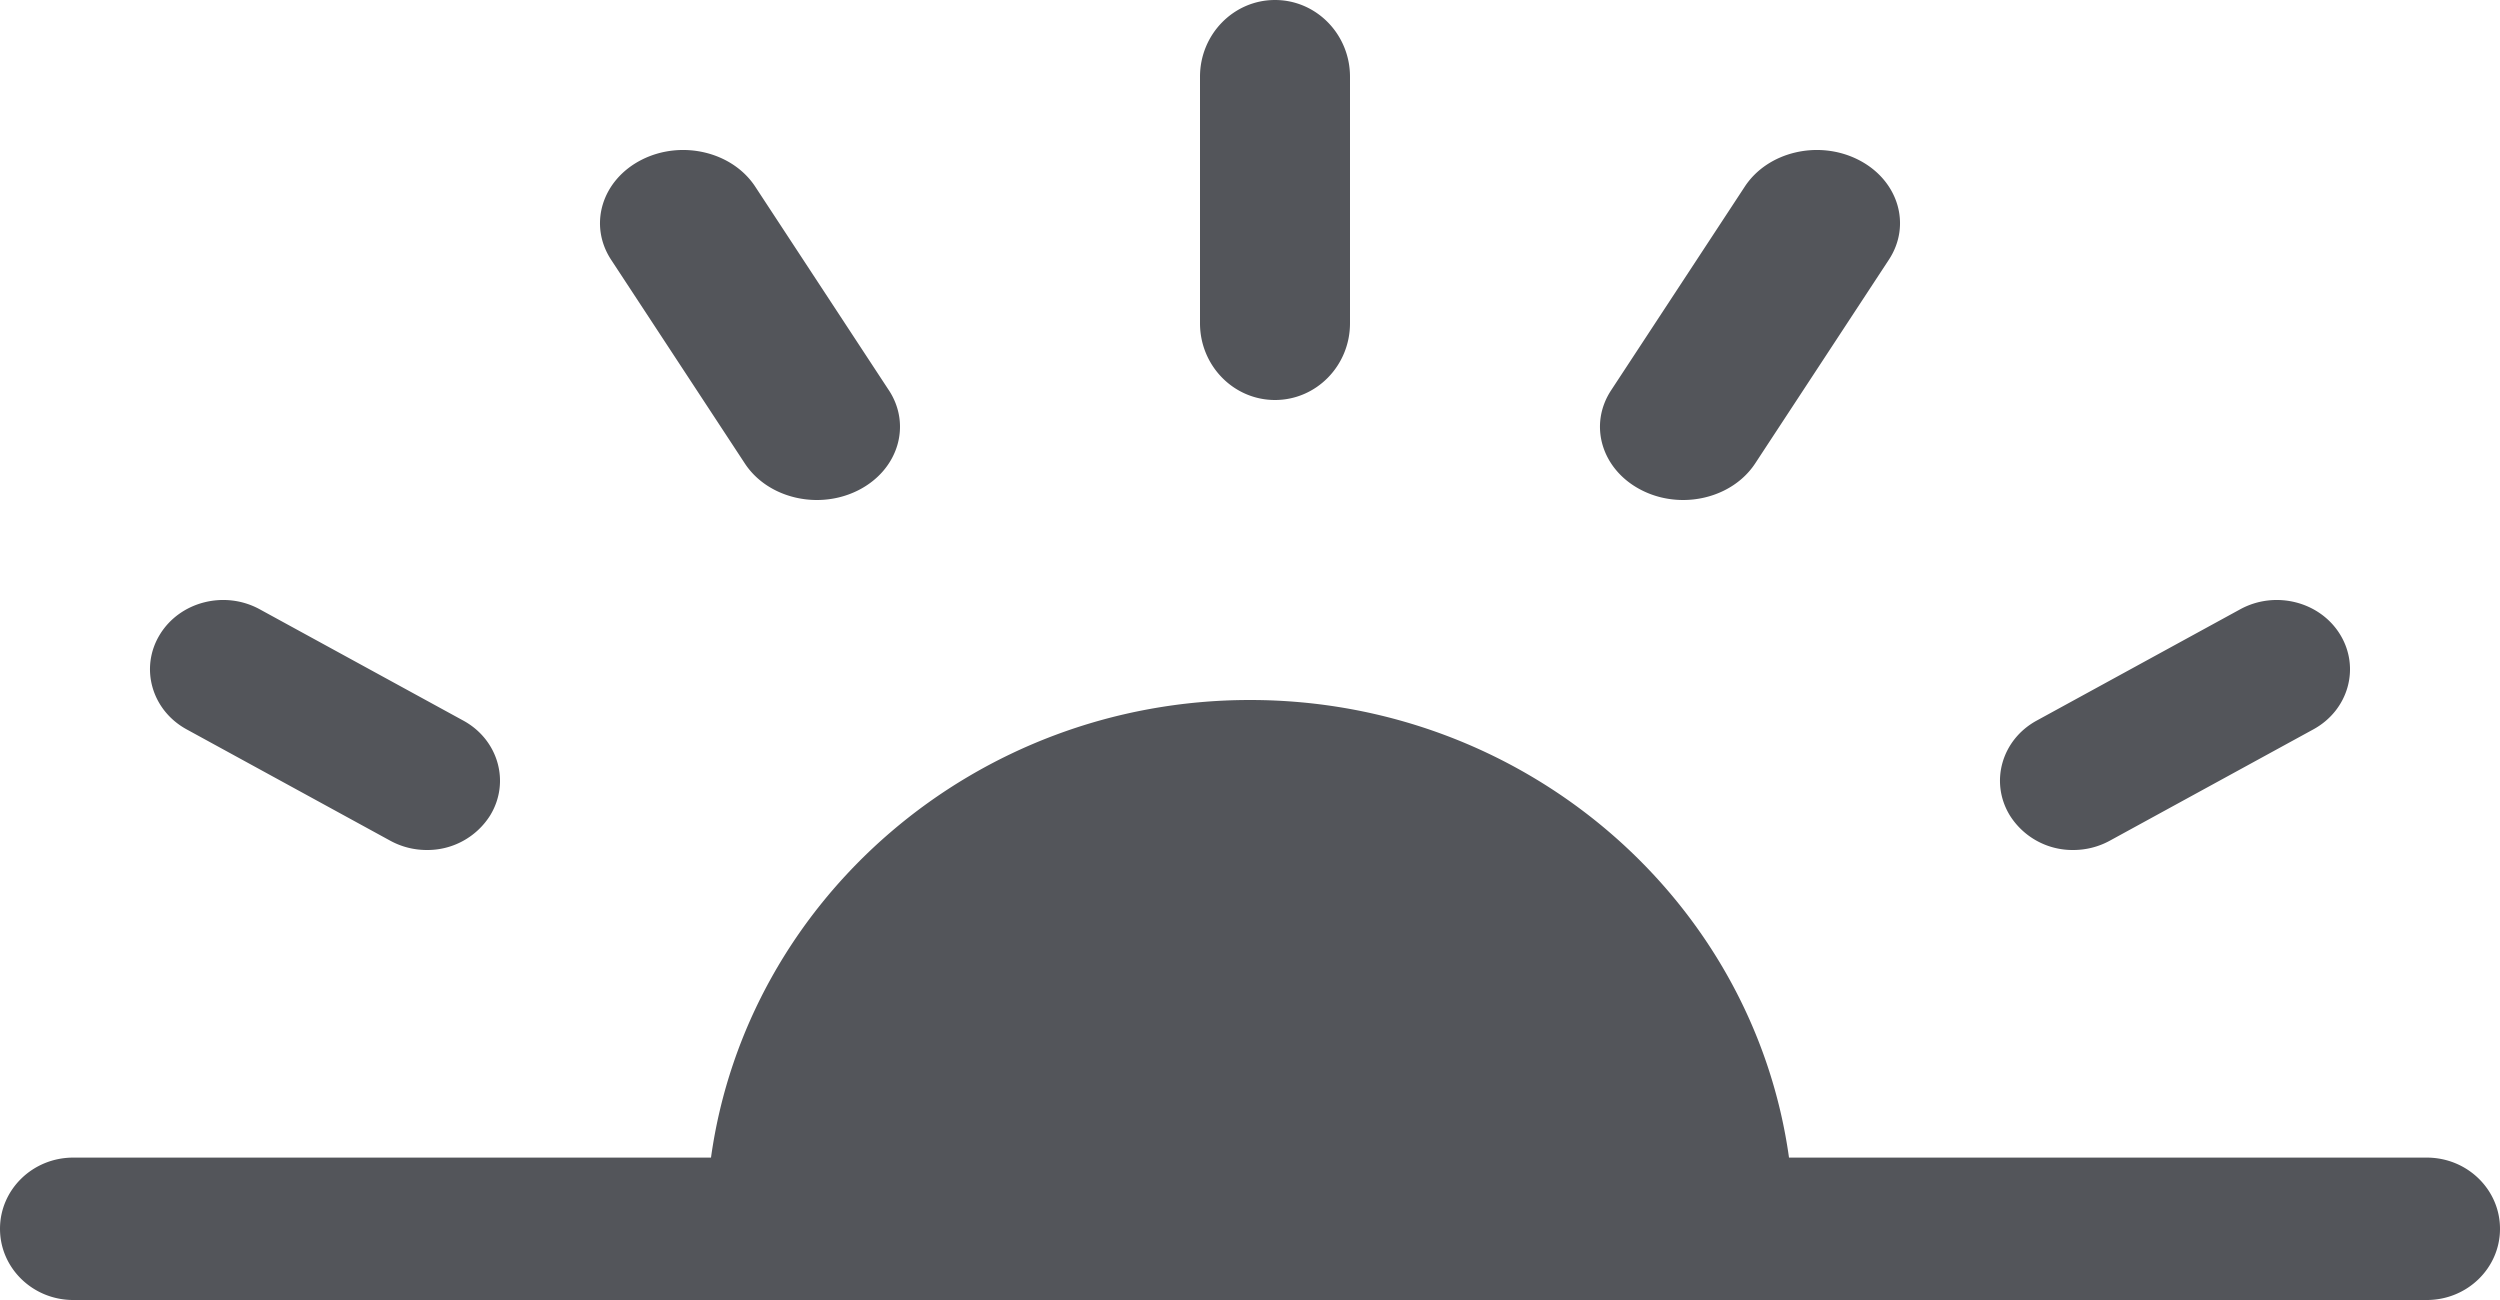 <svg xmlns="http://www.w3.org/2000/svg" width="50" height="26" viewBox="0 0 50 26">
    <g fill="#53555A" fill-rule="nonzero">
        <path d="M46.804 12.693c-.404-.663-1.3-.89-2-.507l-4.072 2.227c-.7.383-.94 1.23-.536 1.894a1.48 1.48 0 0 0 1.27.693c.247 0 .5-.06.73-.186l4.072-2.227c.7-.383.94-1.23.536-1.894zM37.168 3.196c-.796-.404-1.813-.164-2.272.536l-2.673 4.073c-.46.7-.187 1.595.61 1.999.261.133.547.196.83.196.574 0 1.133-.263 1.441-.732l2.673-4.073c.46-.7.187-1.595-.609-1.999zM25.5 0c-.828 0-1.5.687-1.5 1.535v4.93C24 7.313 24.672 8 25.5 8S27 7.313 27 6.465v-4.93C27 .687 26.328 0 25.5 0zM17.777 7.805l-2.673-4.073c-.46-.7-1.476-.94-2.272-.536-.796.405-1.068 1.3-.609 2l2.673 4.072c.308.47.867.732 1.442.732.282 0 .568-.063.83-.196.796-.404 1.068-1.3.609-2zM9.268 14.413l-4.073-2.227c-.7-.383-1.595-.156-1.999.507-.404.663-.164 1.511.536 1.894l4.073 2.227c.23.126.482.186.73.186a1.48 1.48 0 0 0 1.269-.693c.404-.663.164-1.511-.536-1.894zM48.535 23.152H35.78C35.062 17.992 30.502 14 25 14s-10.062 3.991-10.78 9.152H1.465c-.81 0-1.465.637-1.465 1.424C0 25.362.656 26 1.465 26h47.07c.81 0 1.465-.638 1.465-1.424 0-.787-.656-1.424-1.465-1.424z"/>
    </g>
</svg>
